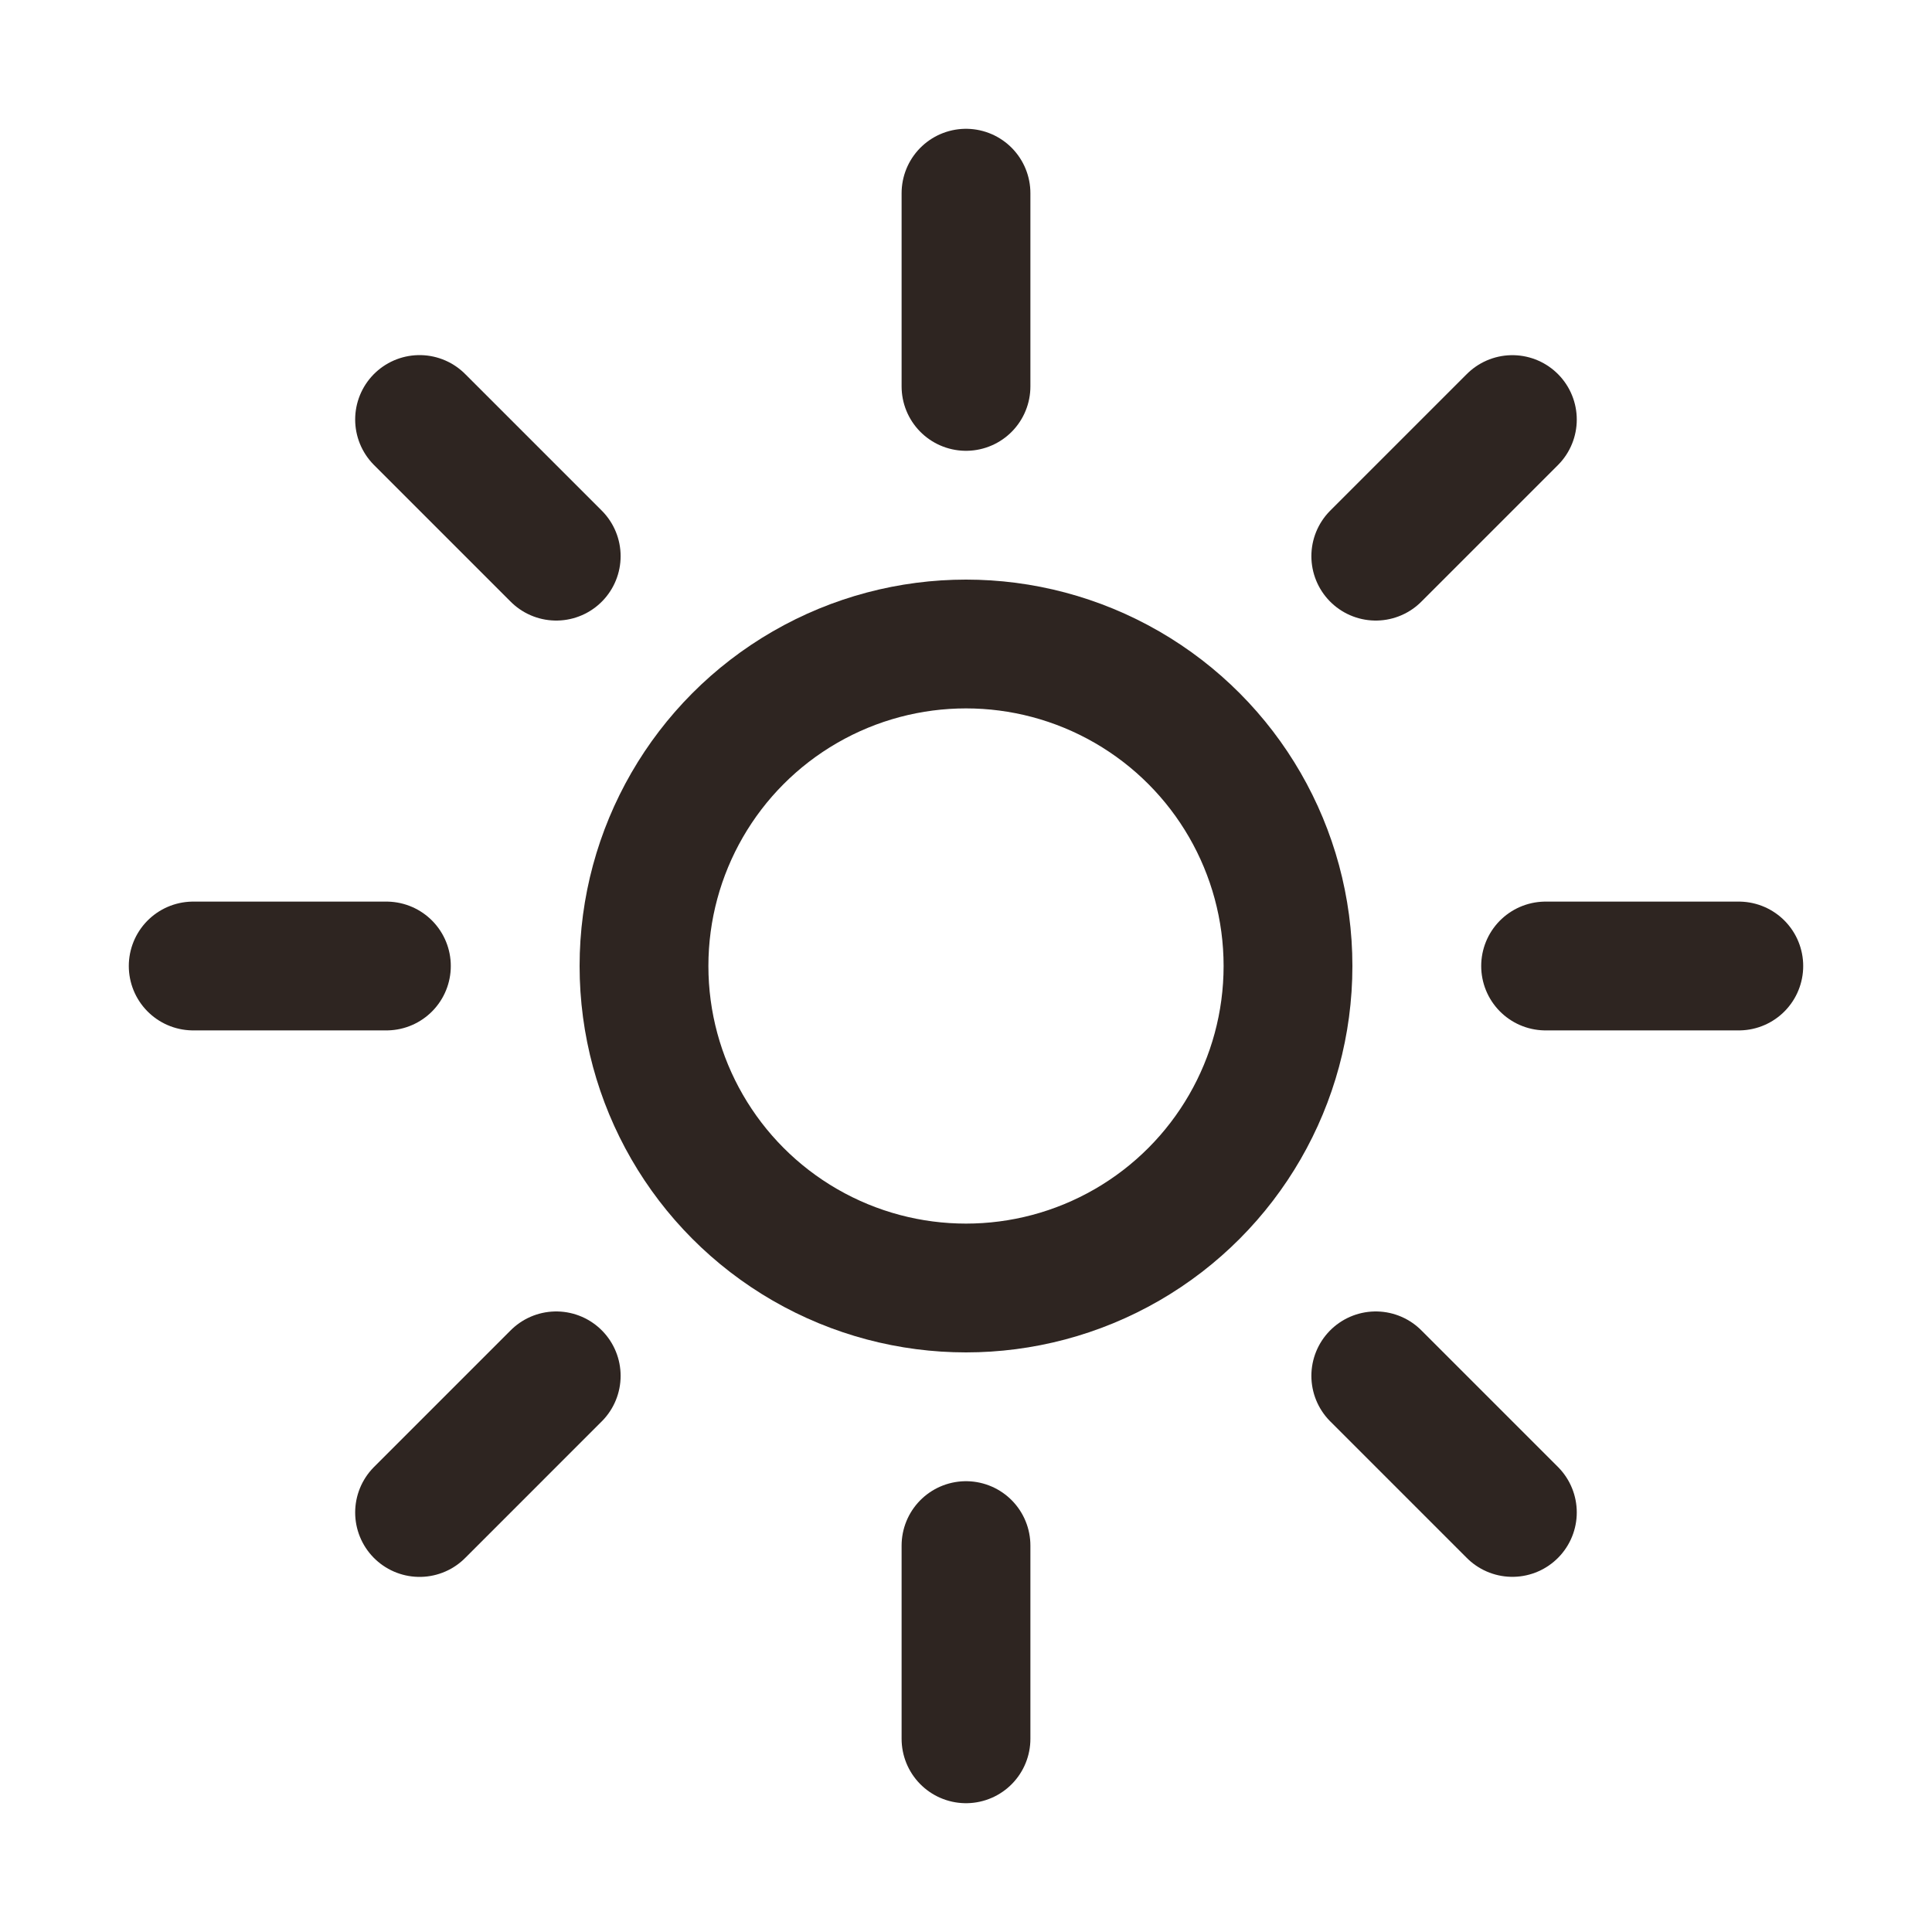 <svg width="30" height="30" viewBox="0 0 30 30" fill="none" xmlns="http://www.w3.org/2000/svg">
<circle cx="15" cy="15" r="5" stroke="#2E2521" stroke-width="2"/>
<path d="M15 27L15 24" stroke="#2E2521" stroke-width="2" stroke-linecap="round"/>
<path d="M15 6L15 3" stroke="#2E2521" stroke-width="2" stroke-linecap="round"/>
<path d="M3 15L6 15" stroke="#2E2521" stroke-width="2" stroke-linecap="round"/>
<path d="M24 15L27 15" stroke="#2E2521" stroke-width="2" stroke-linecap="round"/>
<path d="M6.515 23.486L8.637 21.364" stroke="#2E2521" stroke-width="2" stroke-linecap="round"/>
<path d="M21.363 8.636L23.484 6.515" stroke="#2E2521" stroke-width="2" stroke-linecap="round"/>
<path d="M6.515 6.514L8.637 8.636" stroke="#2E2521" stroke-width="2" stroke-linecap="round"/>
<path d="M21.363 21.364L23.484 23.485" stroke="#2E2521" stroke-width="2" stroke-linecap="round"/>
</svg>
